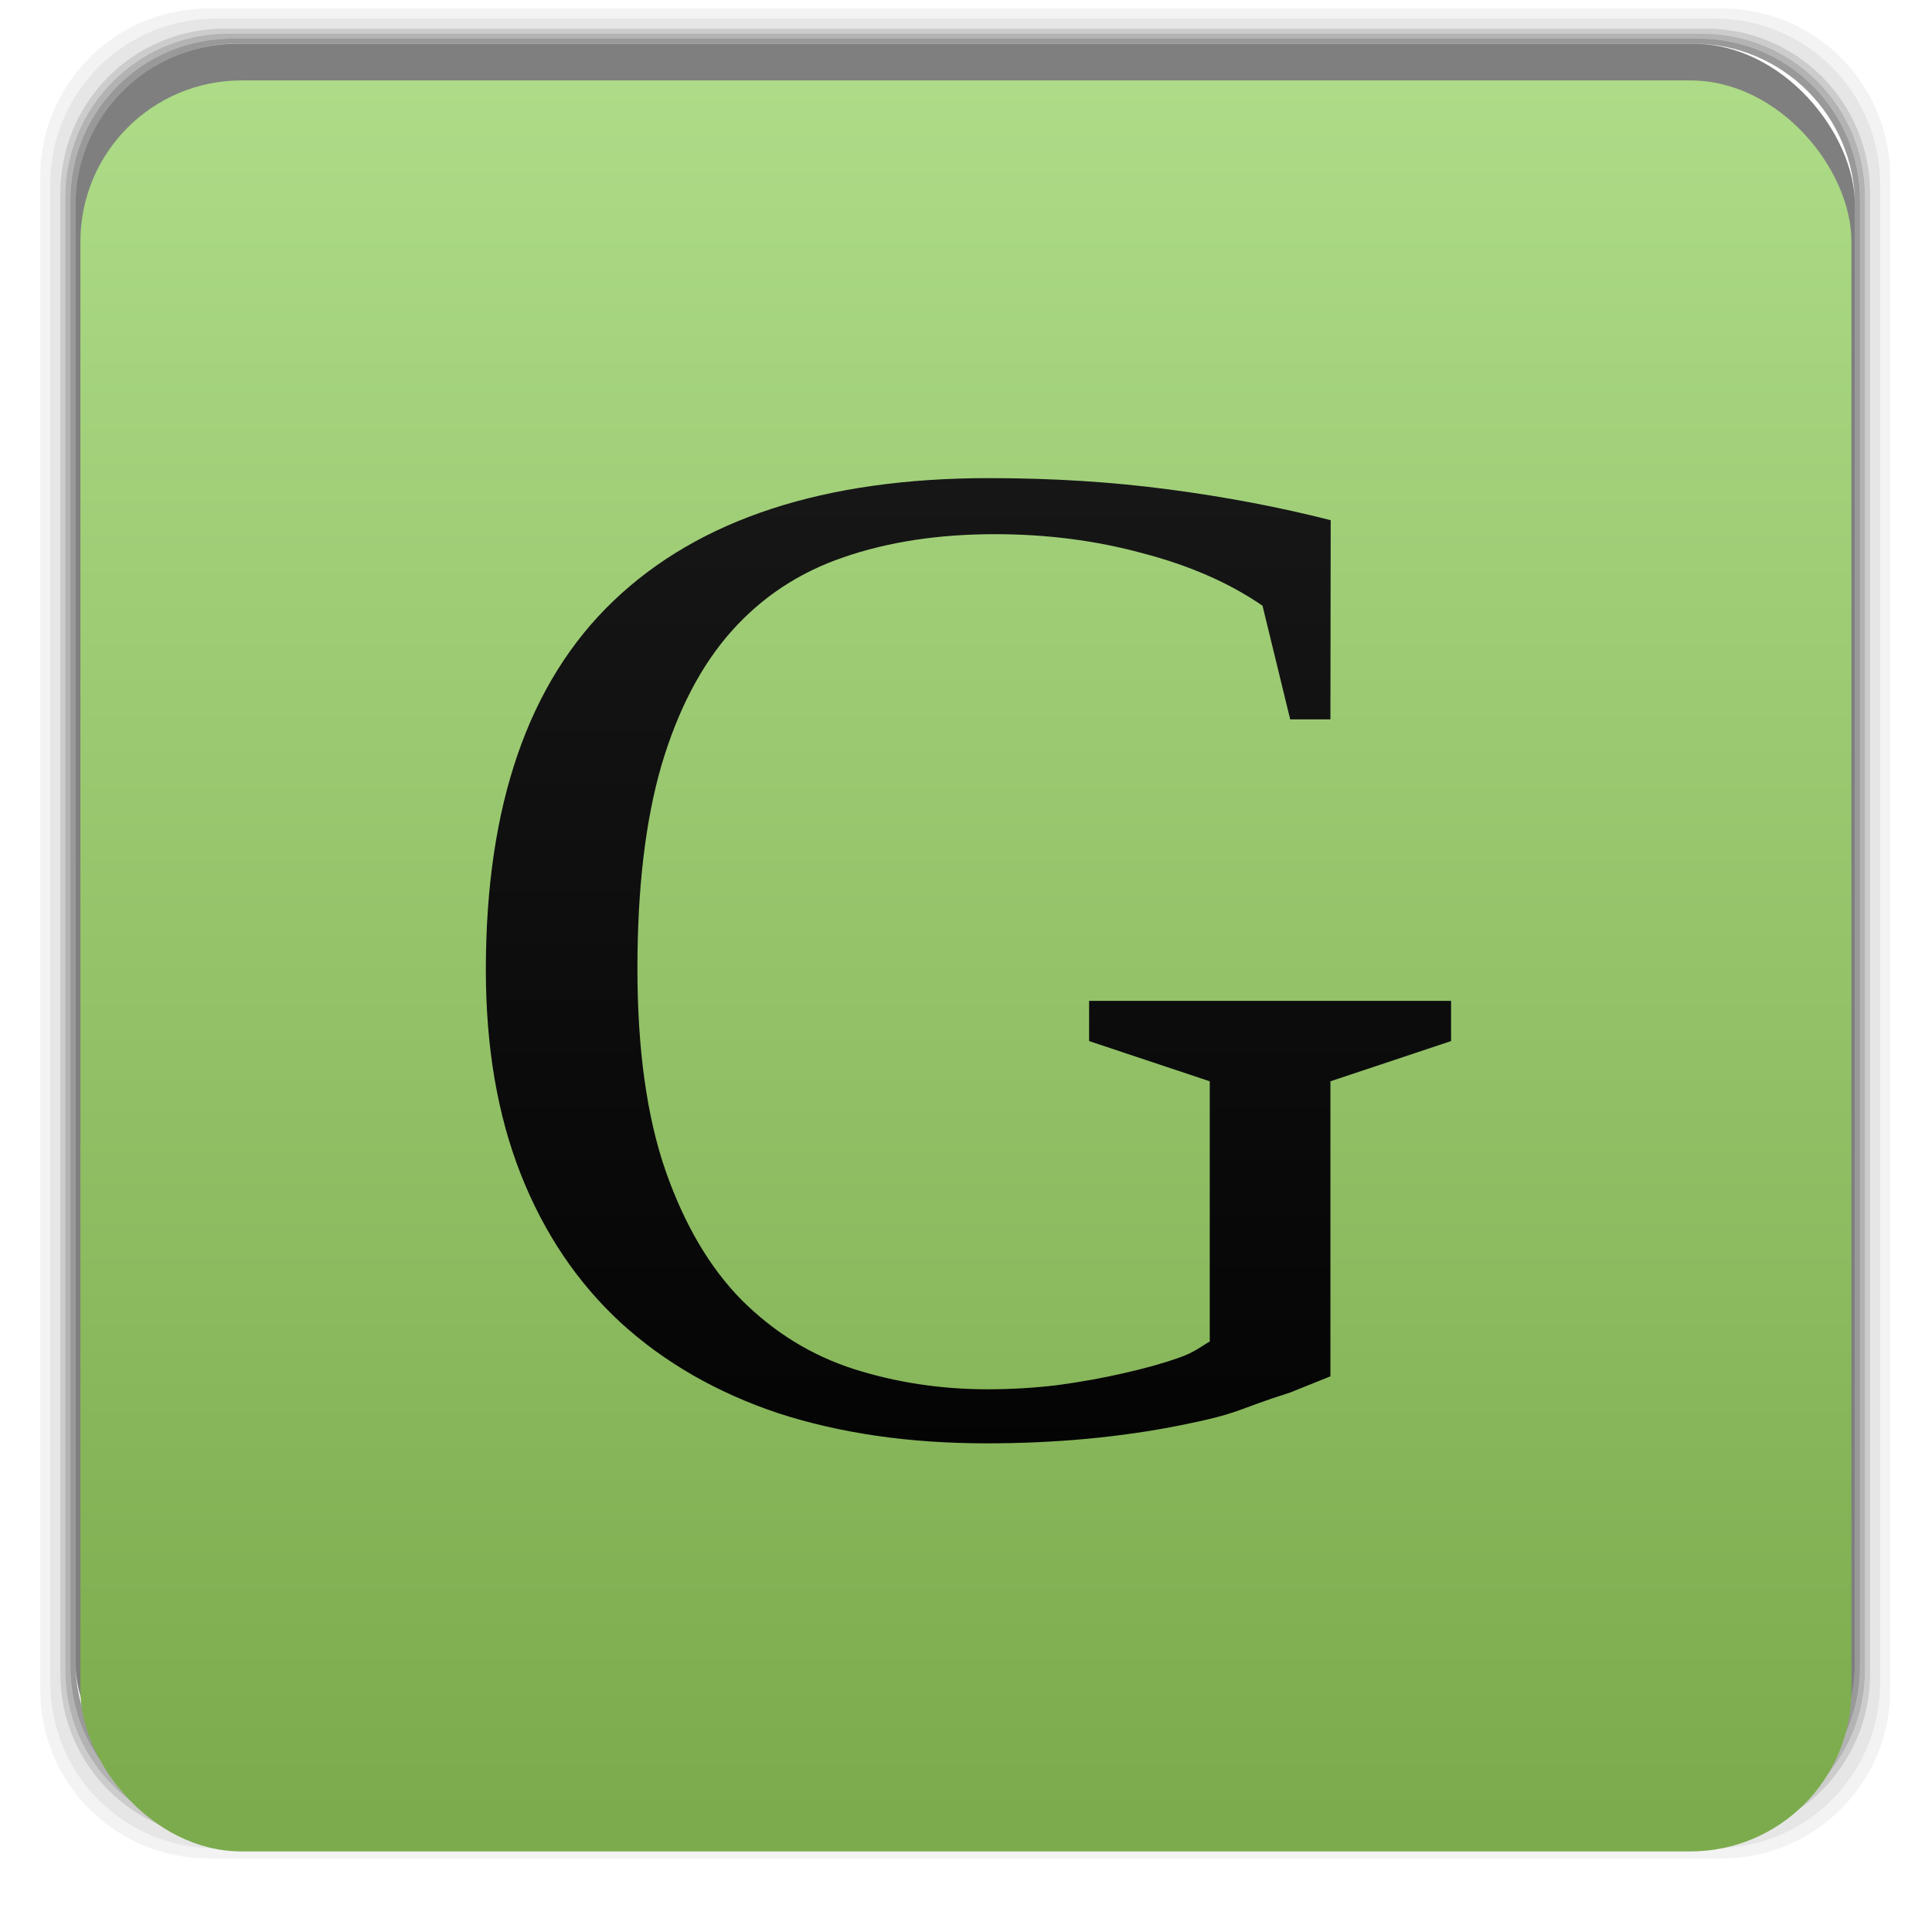 <svg xmlns="http://www.w3.org/2000/svg" xmlns:xlink="http://www.w3.org/1999/xlink" width="48" viewBox="0 0 13.547 13.547" height="48">
 <defs>
  <clipPath>
   <rect height="208.57" y="1580.93" x="-830" width="477.14" fill="#ff0"/>
  </clipPath>
  <clipPath>
   <rect height="208.57" y="1580.93" x="-830" width="477.14" fill="#ff0"/>
  </clipPath>
  <clipPath>
   <rect height="208.57" y="1580.93" x="-830" width="477.14" fill="#ff0"/>
  </clipPath>
  <clipPath>
   <rect height="208.57" y="1580.93" x="-830" width="477.14" fill="#ff0"/>
  </clipPath>
  <clipPath>
   <rect transform="matrix(1 -.023 .023 1 0 0)" height="240.87" y="780.64" x="294.93" width="357.87" fill="#f00"/>
  </clipPath>
  <clipPath>
   <rect height="195" y="857.54" width="301.43" fill="#fff"/>
  </clipPath>
  <clipPath>
   <rect height="208.57" y="1580.93" x="-830" width="477.14" fill="#ff0"/>
  </clipPath>
  <clipPath>
   <rect height="30.01" y="977.09" x="276.37" width="79.48" fill="#e20a17"/>
  </clipPath>
  <clipPath>
   <rect transform="rotate(20.376)" height="37.48" y="0.064" x="8.208" width="506.46" fill="#162d50"/>
  </clipPath>
  <clipPath>
   <rect transform="rotate(.229)" height="318.4" y="758.67" x="218.9" width="357.38" fill="#fff"/>
  </clipPath>
  <clipPath>
   <rect transform="rotate(.229)" height="318.4" y="758.67" x="218.9" width="357.38" fill="#fff"/>
  </clipPath>
  <clipPath>
   <rect transform="rotate(20.376)" height="37.48" y="0.064" x="8.208" width="506.46" fill="#162d50"/>
  </clipPath>
  <clipPath>
   <rect height="208.57" y="1580.93" x="-830" width="477.14" fill="#ff0"/>
  </clipPath>
  <clipPath>
   <rect transform="rotate(.617)" height="235.88" y="804.24" x="221.39" width="350.46"/>
  </clipPath>
  <clipPath>
   <rect transform="rotate(.162)" height="279.03" y="793.52" x="257.32" width="287.43" fill="#fff"/>
  </clipPath>
  <clipPath>
   <rect height="195" y="0.06" width="301.43" fill="#fff"/>
  </clipPath>
  <clipPath>
   <rect height="195" y="857.54" width="301.43" fill="#fff"/>
  </clipPath>
  <path clip-path="url(#2)" id="0" d="m 699.286,672.932 a 40.714,40.714 0 1 1 -81.429,0 40.714,40.714 0 1 1 81.429,0 z" fill="#4a0"/>
  <clipPath>
   <use xlink:href="#0" transform="matrix(4.323 0 0 4.323 -2450.68 -2667.55)"/>
  </clipPath>
  <clipPath>
   <rect transform="rotate(27.45)" height="41.39" y="815.74" x="448.12" width="63.987" fill="#fff"/>
  </clipPath>
  <clipPath>
   <rect height="195" y="857.54" width="301.43" fill="#fff"/>
  </clipPath>
  <clipPath>
   <rect height="208.57" y="1580.93" x="-830" width="477.14" fill="#ff0"/>
  </clipPath>
  <clipPath>
   <rect height="208.57" y="1580.93" x="-830" width="477.14" fill="#ff0"/>
  </clipPath>
  <clipPath>
   <rect height="208.57" y="1580.93" x="-830" width="477.14" fill="#ff0"/>
  </clipPath>
  <clipPath>
   <rect height="208.57" y="1580.93" x="-830" width="477.14" fill="#ff0"/>
  </clipPath>
  <clipPath>
   <rect height="208.57" y="1580.93" x="-830" width="477.14" fill="#ff0"/>
  </clipPath>
  <clipPath>
   <use xlink:href="#0"/>
  </clipPath>
  <clipPath>
   <rect height="208.57" y="1580.93" x="-830" width="477.14" fill="#ff0"/>
  </clipPath>
  <path id="1" d="m 699.286,672.932 a 40.714,40.714 0 1 1 -81.429,0 40.714,40.714 0 1 1 81.429,0 z" fill="#4a0"/>
  <clipPath id="2">
   <use xlink:href="#1"/>
  </clipPath>
  <clipPath>
   <use transform="matrix(4.323 0 0 4.323 -2450.68 -2667.55)" xlink:href="#1"/>
  </clipPath>
  <linearGradient id="3">
   <stop/>
   <stop offset="1" stop-color="#1b1b1b"/>
  </linearGradient>
  <linearGradient gradientTransform="matrix(2.667,0,0,2.667,-752.667,-47.083)" y2="28" x2="0" y1="124" gradientUnits="userSpaceOnUse" id="4" xlink:href="#F"/>
  <clipPath>
   <rect y="38.25" x="26" height="234.67" width="234.67" fill="url(#4)" color="#bebebe" rx="48"/>
  </clipPath>
  <linearGradient y2="32" x2="0" y1="288" gradientTransform="translate(-3.25e-5,-6)" gradientUnits="userSpaceOnUse" id="5" xlink:href="#F"/>
  <clipPath>
   <rect width="220" height="220" x="34" y="44" fill="url(#5)" color="#bebebe" rx="50"/>
  </clipPath>
  <linearGradient y2="31.619" x2="0" y1="299.81" gradientTransform="matrix(0.119,0,0,0.119,414.136,48.227)" gradientUnits="userSpaceOnUse" id="6" xlink:href="#F"/>
  <clipPath>
   <rect y="53" x="417" height="30" width="30" fill="url(#6)" color="#bebebe" rx="7"/>
  </clipPath>
  <linearGradient y2="28.571" x2="0" y1="302.86" gradientTransform="matrix(0.087,0,0,0.087,414.9,97.5)" gradientUnits="userSpaceOnUse" id="7" xlink:href="#F"/>
  <clipPath>
   <rect width="22" height="22" x="417" y="101" fill="url(#7)" color="#bebebe" rx="5"/>
  </clipPath>
  <linearGradient y2="28" x2="0" y1="124" gradientUnits="userSpaceOnUse" id="8" xlink:href="#F"/>
  <clipPath>
   <rect y="32" x="292" height="88" width="88" fill="url(#8)" color="#bebebe" rx="18"/>
  </clipPath>
  <linearGradient y2="140" x2="0" y1="204" gradientUnits="userSpaceOnUse" id="9" xlink:href="#F"/>
  <clipPath>
   <rect width="60" height="60" x="290" y="142" fill="url(#9)" color="#bebebe" rx="12.5"/>
  </clipPath>
  <linearGradient y2="40" x2="0" y1="280" gradientTransform="translate(0,-4)" gradientUnits="userSpaceOnUse" id="A" xlink:href="#F"/>
  <clipPath>
   <rect width="220" height="220" x="34" y="46" fill="url(#A)" color="#bebebe" rx="50"/>
  </clipPath>
  <linearGradient y2="40" x2="0" y1="280" gradientTransform="matrix(0.067,0,0,0.067,302.4,209.333)" gradientUnits="userSpaceOnUse" id="B" xlink:href="#F"/>
  <clipPath>
   <rect transform="matrix(0,1,-1,0,0,0)" y="212" x="304" height="16" width="16" fill="url(#B)" color="#bebebe" rx="3"/>
  </clipPath>
  <linearGradient y2="40" x2="0" y1="291.43" gradientTransform="matrix(0.119,0,0,0.119,430.136,32.227)" gradientUnits="userSpaceOnUse" id="C" xlink:href="#F"/>
  <clipPath>
   <rect y="37" x="433" height="30" width="30" fill="url(#C)" color="#bebebe" rx="6"/>
  </clipPath>
  <linearGradient y2="40" x2="0" y1="291.43" gradientTransform="matrix(0.087,0,0,0.087,430.9,81.5)" gradientUnits="userSpaceOnUse" id="D" xlink:href="#F"/>
  <clipPath>
   <rect width="22" height="22" x="433" y="85" fill="url(#D)" color="#bebebe" rx="4"/>
  </clipPath>
  <linearGradient y2="40" x2="0" y1="280" gradientTransform="matrix(0.175,0,0,0.175,302.8,216)" gradientUnits="userSpaceOnUse" id="E" xlink:href="#F"/>
  <clipPath>
   <rect transform="matrix(0,1,-1,0,0,0)" width="42" height="42" x="307" y="223" fill="url(#E)" color="#bebebe" rx="9"/>
  </clipPath>
  <linearGradient id="F">
   <stop stop-color="#7cab4d"/>
   <stop offset="1" stop-color="#aedc88"/>
  </linearGradient>
  <linearGradient xlink:href="#3" id="G" gradientUnits="userSpaceOnUse" gradientTransform="matrix(0.62,0,0,0.6,-106.573,133.192)" y1="81.38" x2="0" y2="21.384"/>
  <linearGradient gradientTransform="matrix(0.282,0,0,0.282,0,-283.453)" xlink:href="#F" id="H" y1="1050.36" x2="0" y2="1006.36" gradientUnits="userSpaceOnUse"/>
 </defs>
 <g transform="matrix(0.282,0,0,0.282,0,-283.453)">
  <path transform="translate(0,1004.362)" d="M 5.188,1 C 2.871,1 1,2.871 1,5.188 l 0,37.625 C 1,45.129 2.871,47 5.188,47 l 37.625,0 C 45.129,47 47,45.129 47,42.812 L 47,5.188 C 47,2.871 45.129,1 42.812,1 L 5.188,1 z m 0.188,0.25 37.25,0 c 2.292,0 4.125,1.833 4.125,4.125 l 0,37.25 c 0,2.292 -1.833,4.125 -4.125,4.125 l -37.25,0 C 3.083,46.75 1.25,44.917 1.25,42.625 l 0,-37.25 C 1.25,3.083 3.083,1.25 5.375,1.25 z" opacity="0.05"/>
  <path transform="translate(0,1004.362)" d="M 5.375,1.25 C 3.083,1.25 1.25,3.083 1.25,5.375 l 0,37.25 c 0,2.292 1.833,4.125 4.125,4.125 l 37.25,0 c 2.292,0 4.125,-1.833 4.125,-4.125 l 0,-37.25 C 46.75,3.083 44.917,1.25 42.625,1.25 l -37.25,0 z m 0.219,0.25 36.812,0 C 44.673,1.5 46.5,3.327 46.5,5.594 l 0,36.812 C 46.5,44.673 44.673,46.5 42.406,46.5 l -36.812,0 C 3.327,46.5 1.5,44.673 1.5,42.406 l 0,-36.812 C 1.5,3.327 3.327,1.5 5.594,1.5 z" opacity="0.1"/>
  <path transform="translate(0,1004.362)" d="M 5.594,1.5 C 3.327,1.5 1.5,3.327 1.5,5.594 l 0,36.812 C 1.5,44.673 3.327,46.5 5.594,46.5 l 36.812,0 C 44.673,46.5 46.5,44.673 46.5,42.406 l 0,-36.812 C 46.5,3.327 44.673,1.5 42.406,1.5 l -36.812,0 z m 0.094,0.125 36.625,0 c 2.254,0 4.062,1.809 4.062,4.062 l 0,36.625 c 0,2.254 -1.809,4.062 -4.062,4.062 l -36.625,0 c -2.254,0 -4.062,-1.809 -4.062,-4.062 l 0,-36.625 C 1.625,3.434 3.434,1.625 5.688,1.625 z" opacity="0.2"/>
  <path transform="translate(0,1004.362)" d="M 5.688,1.625 C 3.434,1.625 1.625,3.434 1.625,5.688 l 0,36.625 c 0,2.254 1.809,4.062 4.062,4.062 l 36.625,0 c 2.254,0 4.062,-1.809 4.062,-4.062 l 0,-36.625 c 0,-2.254 -1.809,-4.062 -4.062,-4.062 l -36.625,0 z m 0.094,0.125 36.438,0 c 2.241,0 4.031,1.79 4.031,4.031 l 0,36.438 c 0,2.241 -1.79,4.031 -4.031,4.031 l -36.438,0 C 3.54,46.25 1.75,44.46 1.75,42.219 l 0,-36.438 C 1.75,3.54 3.54,1.75 5.781,1.75 z" opacity="0.3"/>
  <path transform="translate(0,1004.362)" d="M 5.781,1.75 C 3.54,1.75 1.75,3.54 1.75,5.781 l 0,36.438 c 0,2.241 1.79,4.031 4.031,4.031 l 36.438,0 c 2.241,0 4.031,-1.79 4.031,-4.031 l 0,-36.438 C 46.25,3.54 44.46,1.75 42.219,1.75 l -36.438,0 z m 0.125,0.125 36.188,0 c 2.229,0 4.031,1.803 4.031,4.031 l 0,36.188 c 0,2.229 -1.803,4.031 -4.031,4.031 l -36.188,0 C 3.678,46.125 1.875,44.322 1.875,42.094 l 0,-36.188 C 1.875,3.678 3.678,1.875 5.906,1.875 z" opacity="0.4"/>
  <rect width="44.25" height="44.25" x="1.875" y="1006.24" rx="4.02" opacity="0.5"/>
 </g>
 <rect width="12.418" height="12.418" x="0.564" y="0.564" rx="1.129" fill="url(#H)"/>
 <g transform="matrix(0.282,0,0,0.282,28.34,-39.622)">
  <path d="m -68.416,175.128 c -1.394,0.442 -1.205,0.509 -2.708,0.811 -1.503,0.302 -3.119,0.453 -4.85,0.453 -1.911,0 -3.636,-0.25 -5.175,-0.75 -1.527,-0.512 -2.831,-1.262 -3.913,-2.25 -1.082,-1 -1.911,-2.233 -2.488,-3.698 -0.577,-1.465 -0.866,-3.157 -0.866,-5.076 0,-4.093 1.058,-7.151 3.174,-9.174 2.128,-2.035 5.241,-3.052 9.34,-3.052 1.563,3e-5 3.047,0.093 4.454,0.279 1.418,0.186 2.765,0.442 4.039,0.767 l -0.007,4.953 -1,0 -0.688,-2.826 c -0.829,-0.57 -1.827,-1.006 -2.993,-1.308 -1.154,-0.314 -2.374,-0.471 -3.66,-0.471 -1.406,2e-5 -2.663,0.192 -3.769,0.576 -1.094,0.372 -2.02,0.983 -2.777,1.831 -0.757,0.849 -1.34,1.965 -1.749,3.349 -0.397,1.372 -0.595,3.052 -0.595,5.041 0,2.012 0.234,3.692 0.703,5.041 0.469,1.337 1.1,2.407 1.893,3.209 0.805,0.802 1.731,1.372 2.777,1.709 1.058,0.337 2.17,0.506 3.336,0.506 0.589,0 1.172,-0.035 1.749,-0.105 0.589,-0.081 1.136,-0.18 1.641,-0.297 0.517,-0.116 0.974,-0.244 1.37,-0.384 0.397,-0.14 0.533,-0.273 0.762,-0.401 l 0,-6.471 -3,-1 -2e-6,-1 9,0 2e-6,1 -3,1 0,7.336" fill="url(#G)"/>
 </g>
</svg>
